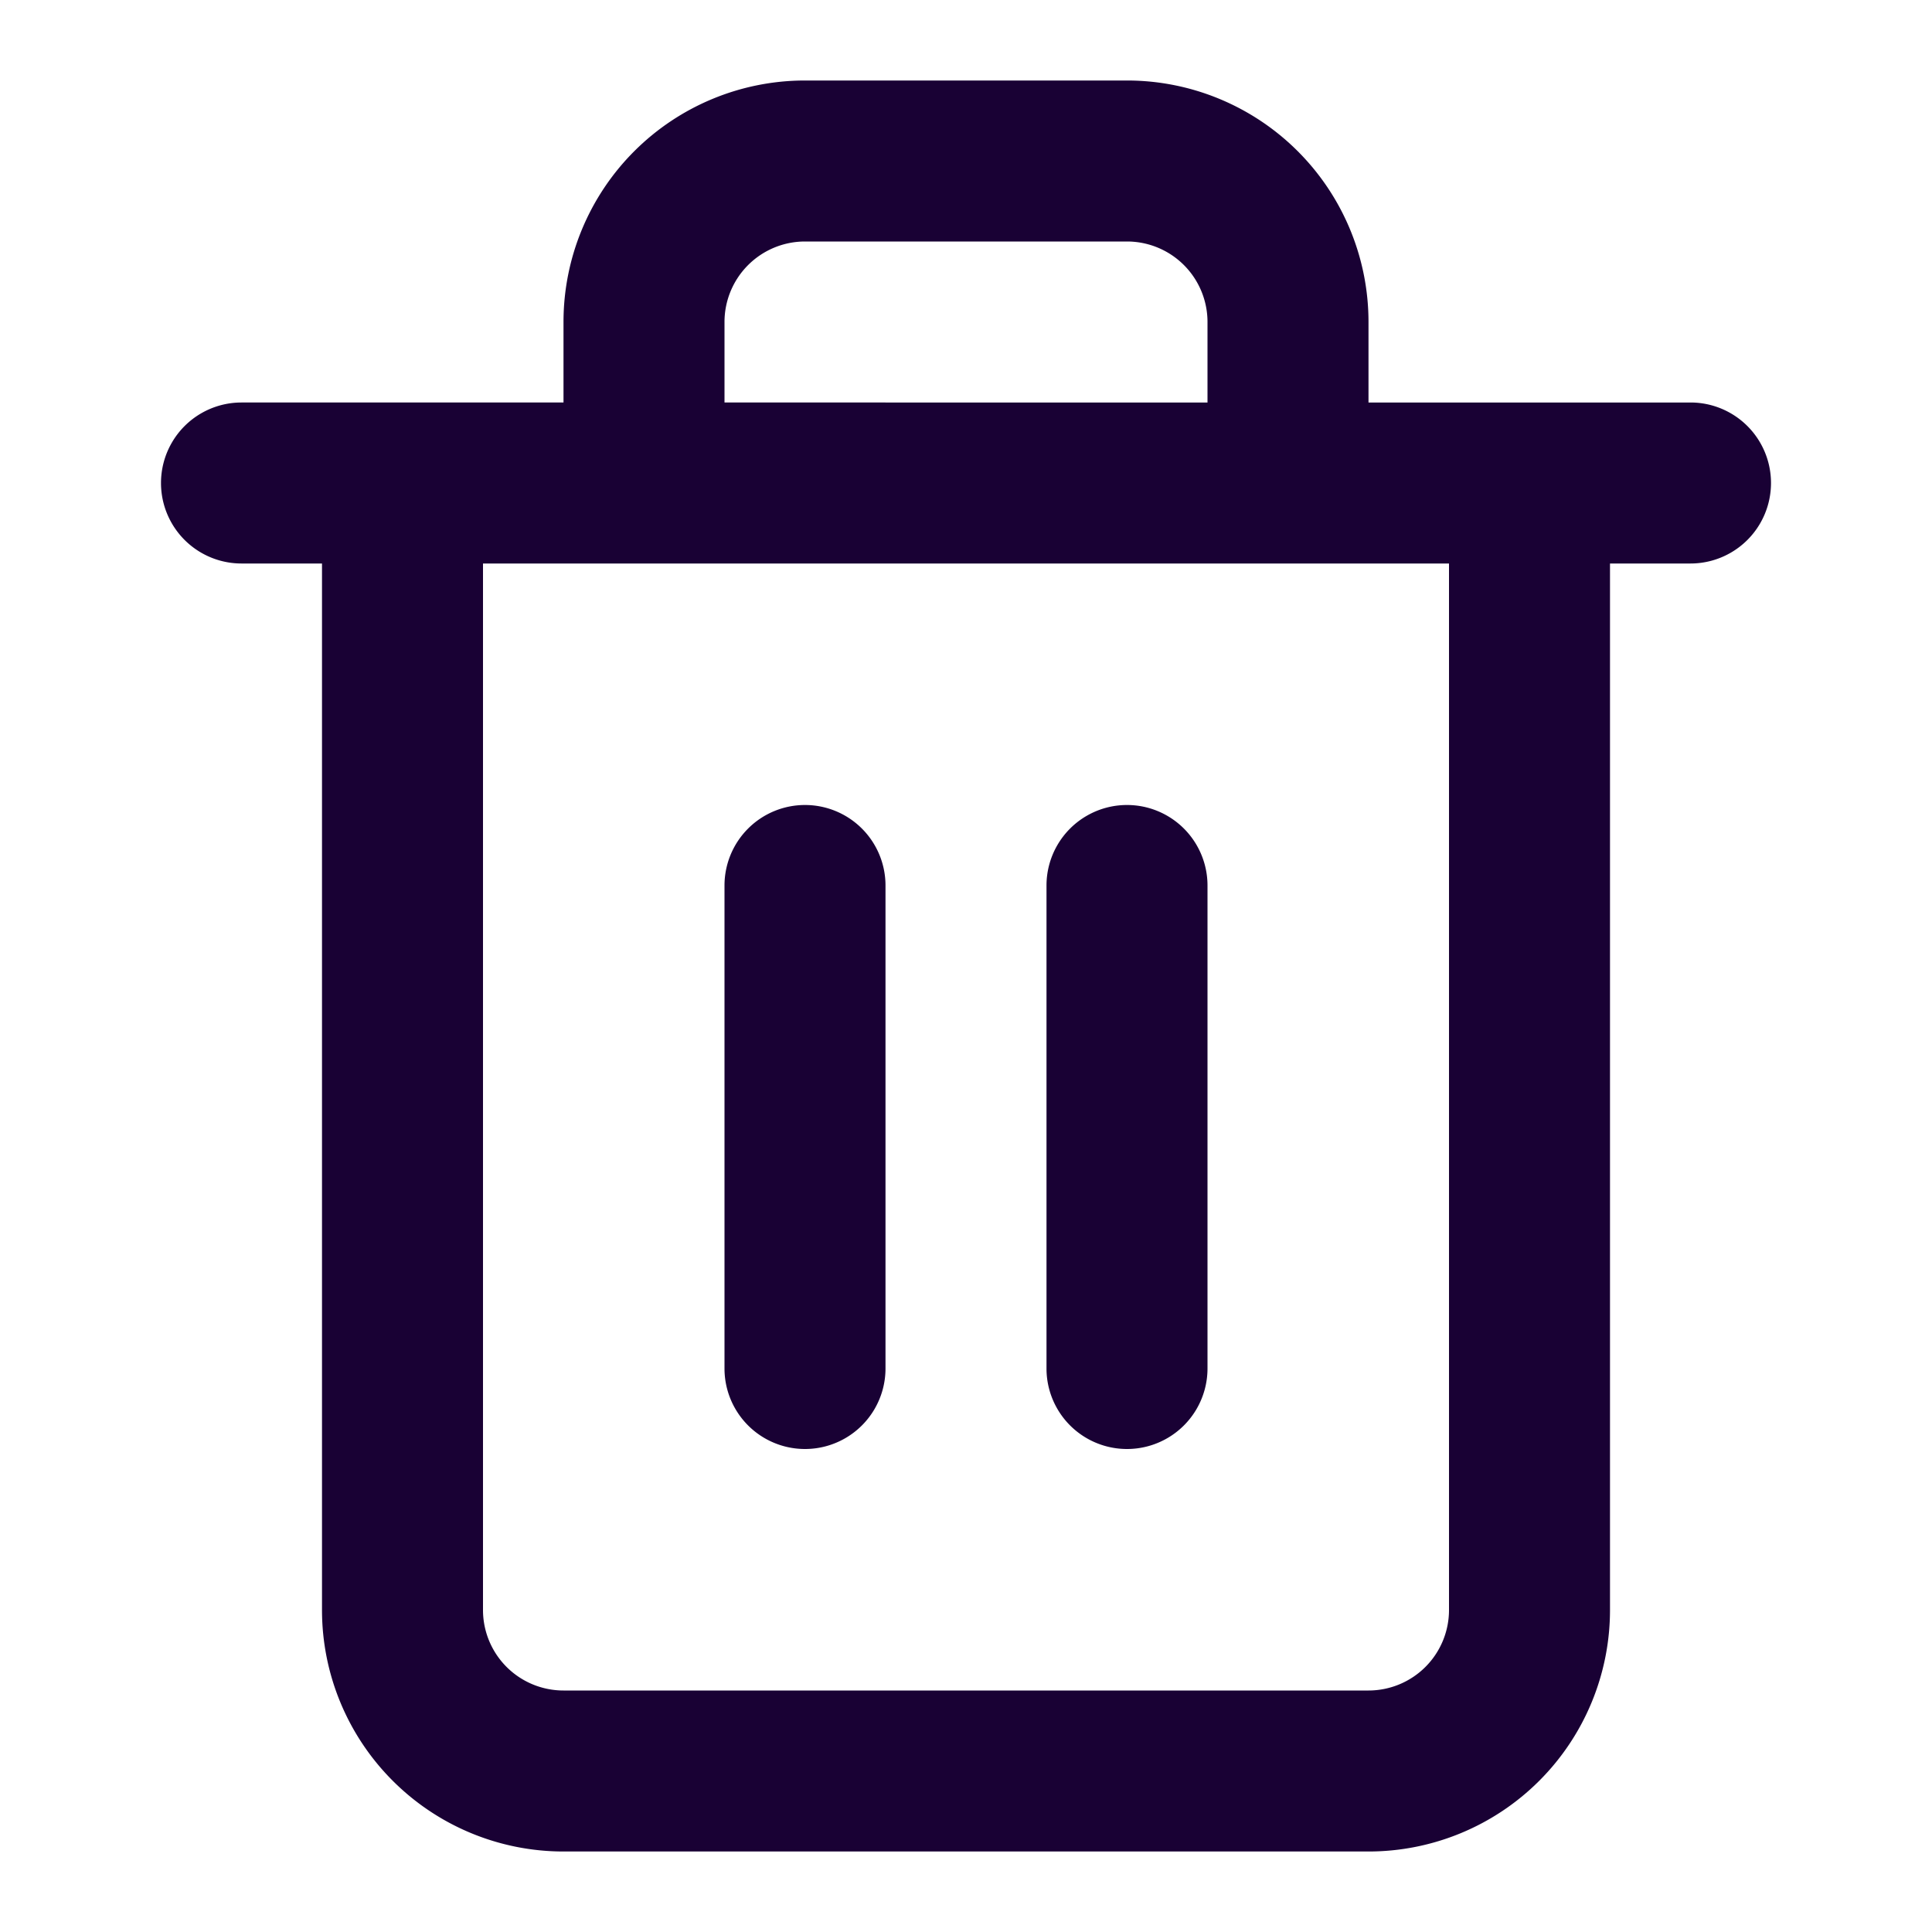 <svg width="24" height="24" fill="none" xmlns="http://www.w3.org/2000/svg"><path fill-rule="evenodd" clip-rule="evenodd" d="M9.293 3.293A1 1 0 0110 3h4a1 1 0 011 1v1H9V4a1 1 0 01.293-.707zM7 5V4a3 3 0 013-3h4a3 3 0 013 3v1h4a1 1 0 110 2h-1v13a3 3 0 01-3 3H7a3 3 0 01-3-3V7H3a1 1 0 010-2h4zM6 7v13a1 1 0 001 1h10a1 1 0 001-1V7H6zm4 3a1 1 0 011 1v6a1 1 0 11-2 0v-6a1 1 0 011-1zm5 7v-6a1 1 0 10-2 0v6a1 1 0 102 0z" fill="#190134"/></svg>